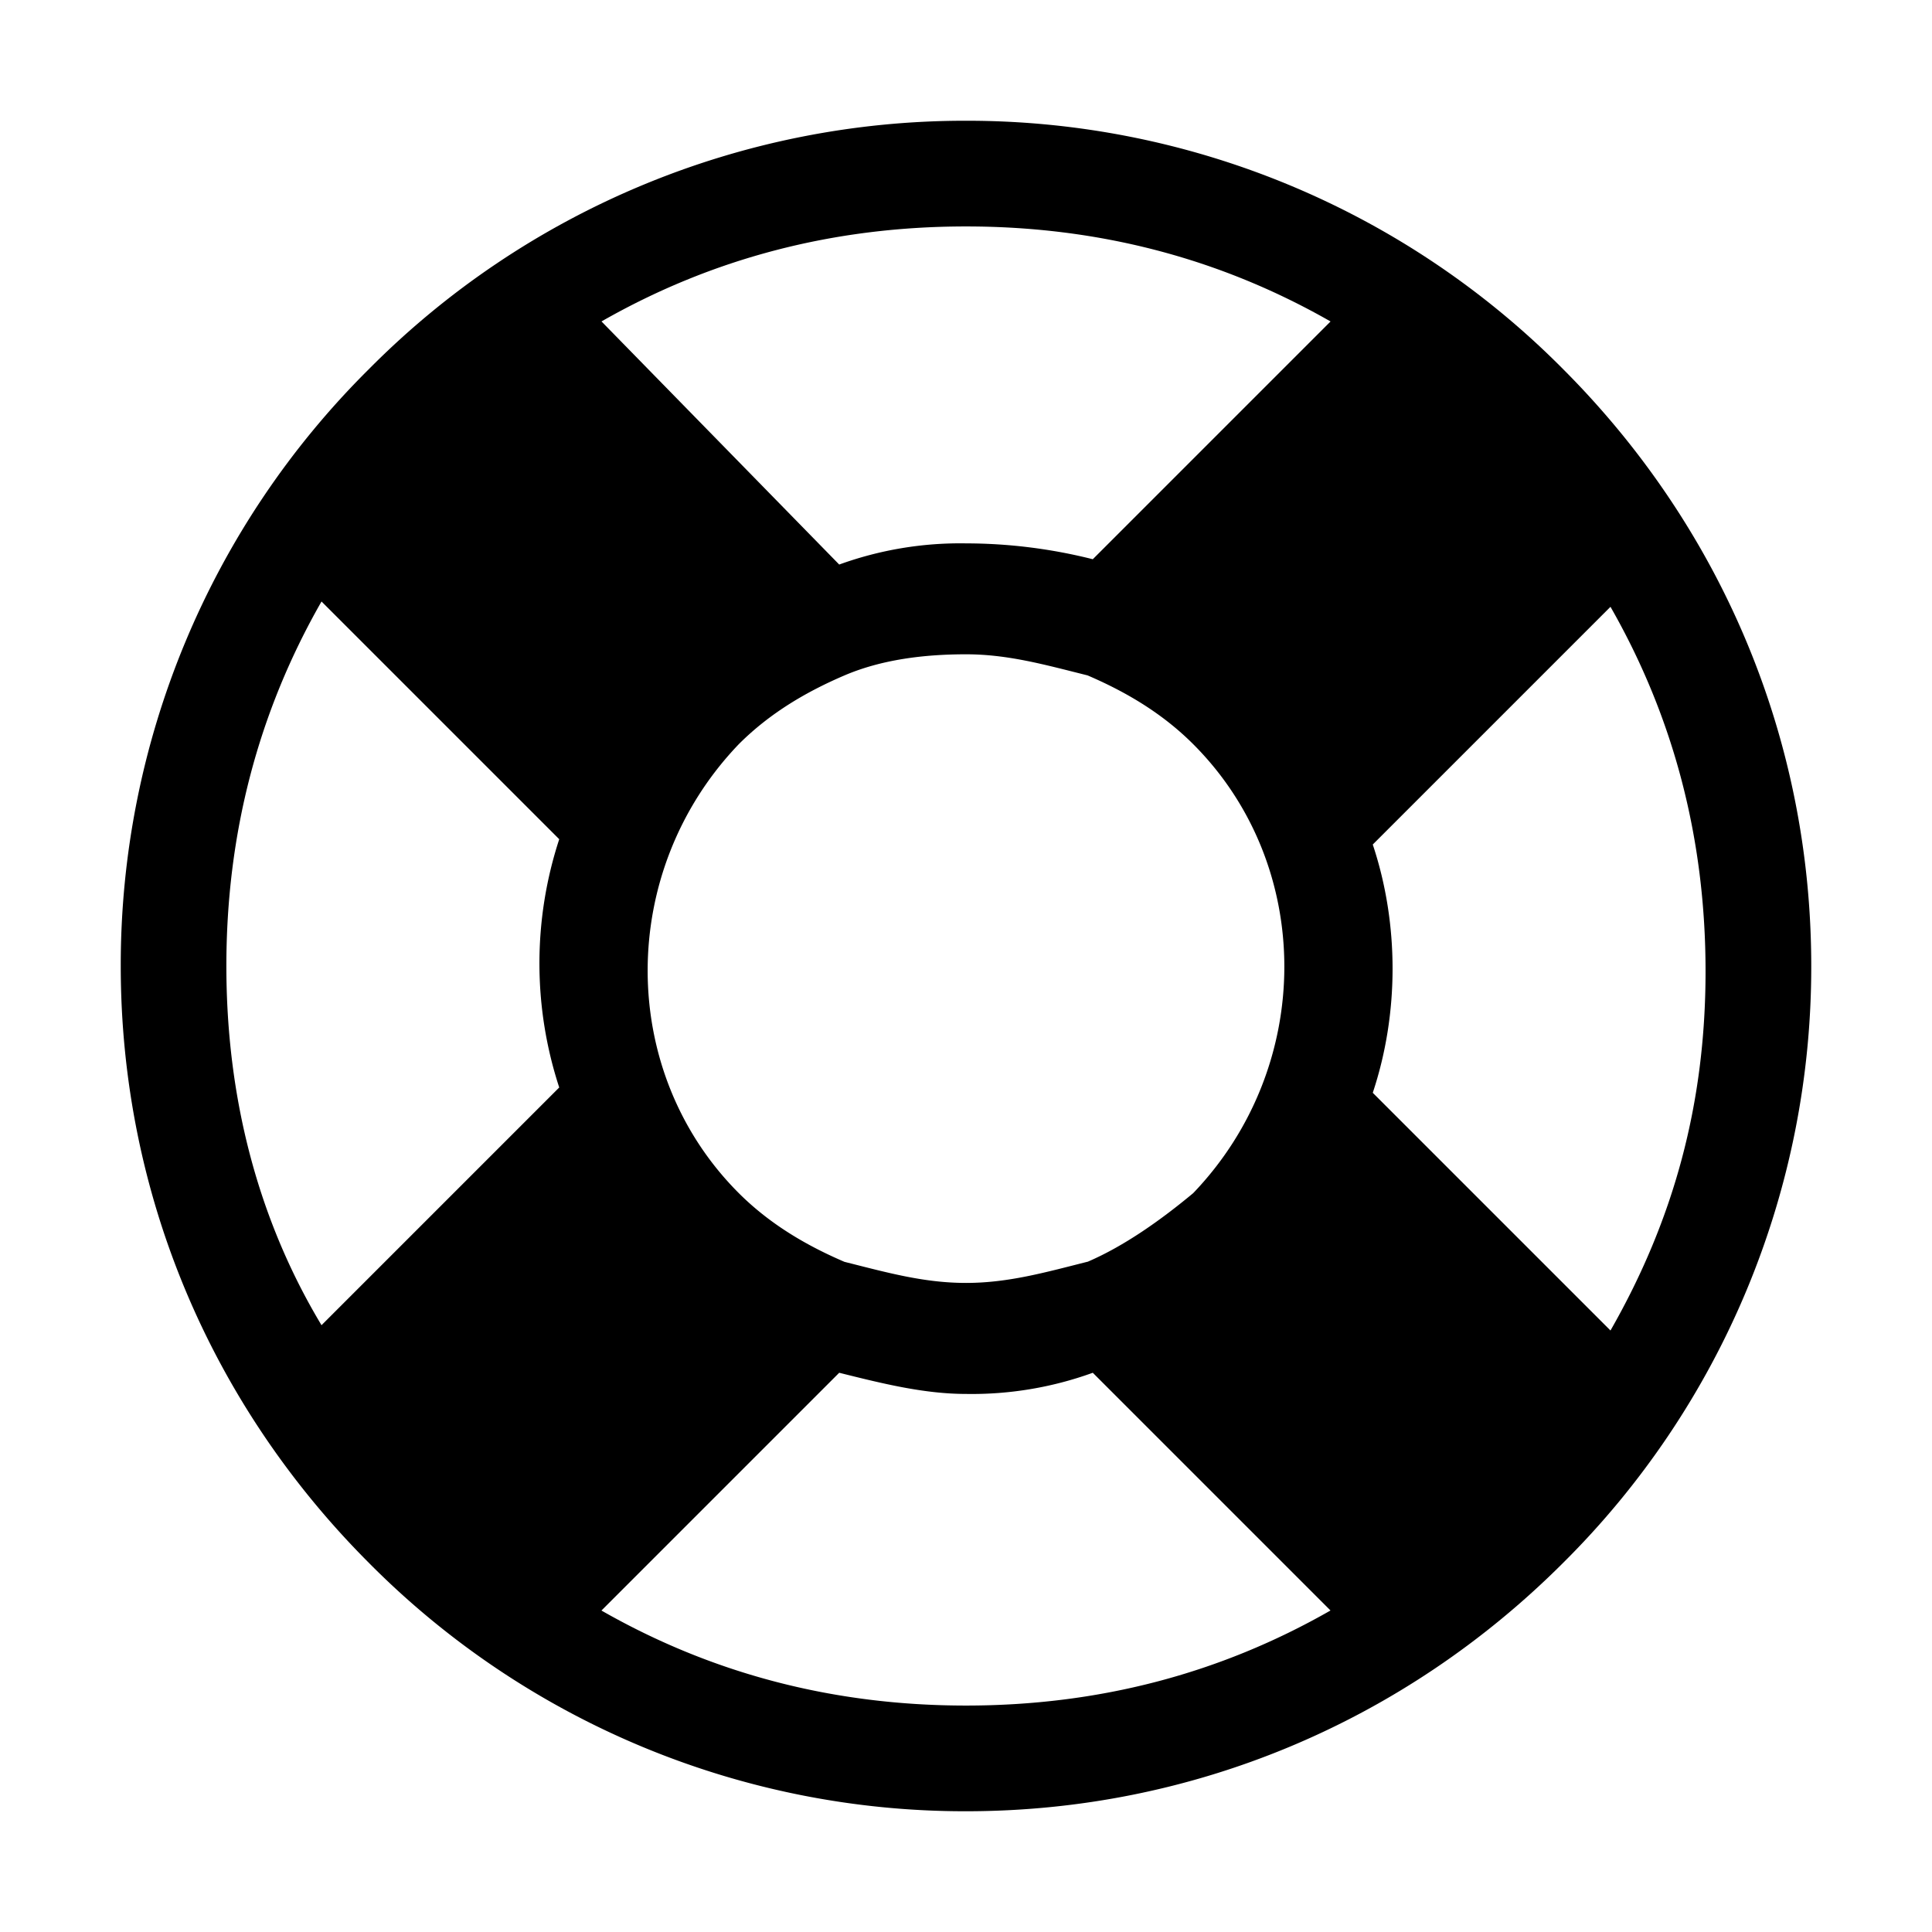<svg viewBox="0 0 24 24" xmlns="http://www.w3.org/2000/svg" fill="currentColor"><path fill-rule="evenodd" clip-rule="evenodd" d="m7.472 20.006 2.953-2.953c.525.131 1.05.263 1.575.263a4.41 4.41 0 0 0 1.575-.263l2.953 2.953c-1.378.788-2.887 1.181-4.528 1.181-1.64 0-3.15-.393-4.528-1.18zM3.994 7.472l2.953 2.953a4.955 4.955 0 0 0 0 3.084l-2.953 2.953C3.206 15.15 2.812 13.64 2.812 12c0-1.64.394-3.15 1.182-4.528zm12.534-3.478-2.953 2.953A6.472 6.472 0 0 0 12 6.75a4.41 4.41 0 0 0-1.575.263l-2.953-3.02c1.378-.787 2.887-1.18 4.528-1.18 1.64 0 3.15.393 4.528 1.18zm-3.019 11.68c-.525.132-.984.263-1.509.263-.525 0-.984-.13-1.51-.262-.459-.197-.918-.46-1.312-.853-1.51-1.51-1.51-4.003 0-5.578.394-.394.853-.657 1.313-.854.459-.196.984-.262 1.509-.262.525 0 .984.131 1.51.262.459.197.918.46 1.312.854 1.51 1.509 1.51 4.003 0 5.578-.394.328-.853.656-1.313.853zm6.497.854-2.953-2.953c.328-.984.328-2.1 0-3.084l2.953-2.953c.788 1.378 1.181 2.887 1.181 4.528 0 1.64-.393 3.084-1.181 4.462zm-.59-11.944A10.424 10.424 0 0 0 12 1.5a10.424 10.424 0 0 0-7.416 3.084A10.424 10.424 0 0 0 1.5 12c0 2.822 1.116 5.447 3.084 7.416A10.424 10.424 0 0 0 12 22.5c2.822 0 5.447-1.116 7.416-3.084A10.424 10.424 0 0 0 22.5 12c0-2.822-1.116-5.447-3.084-7.416z"/></svg>